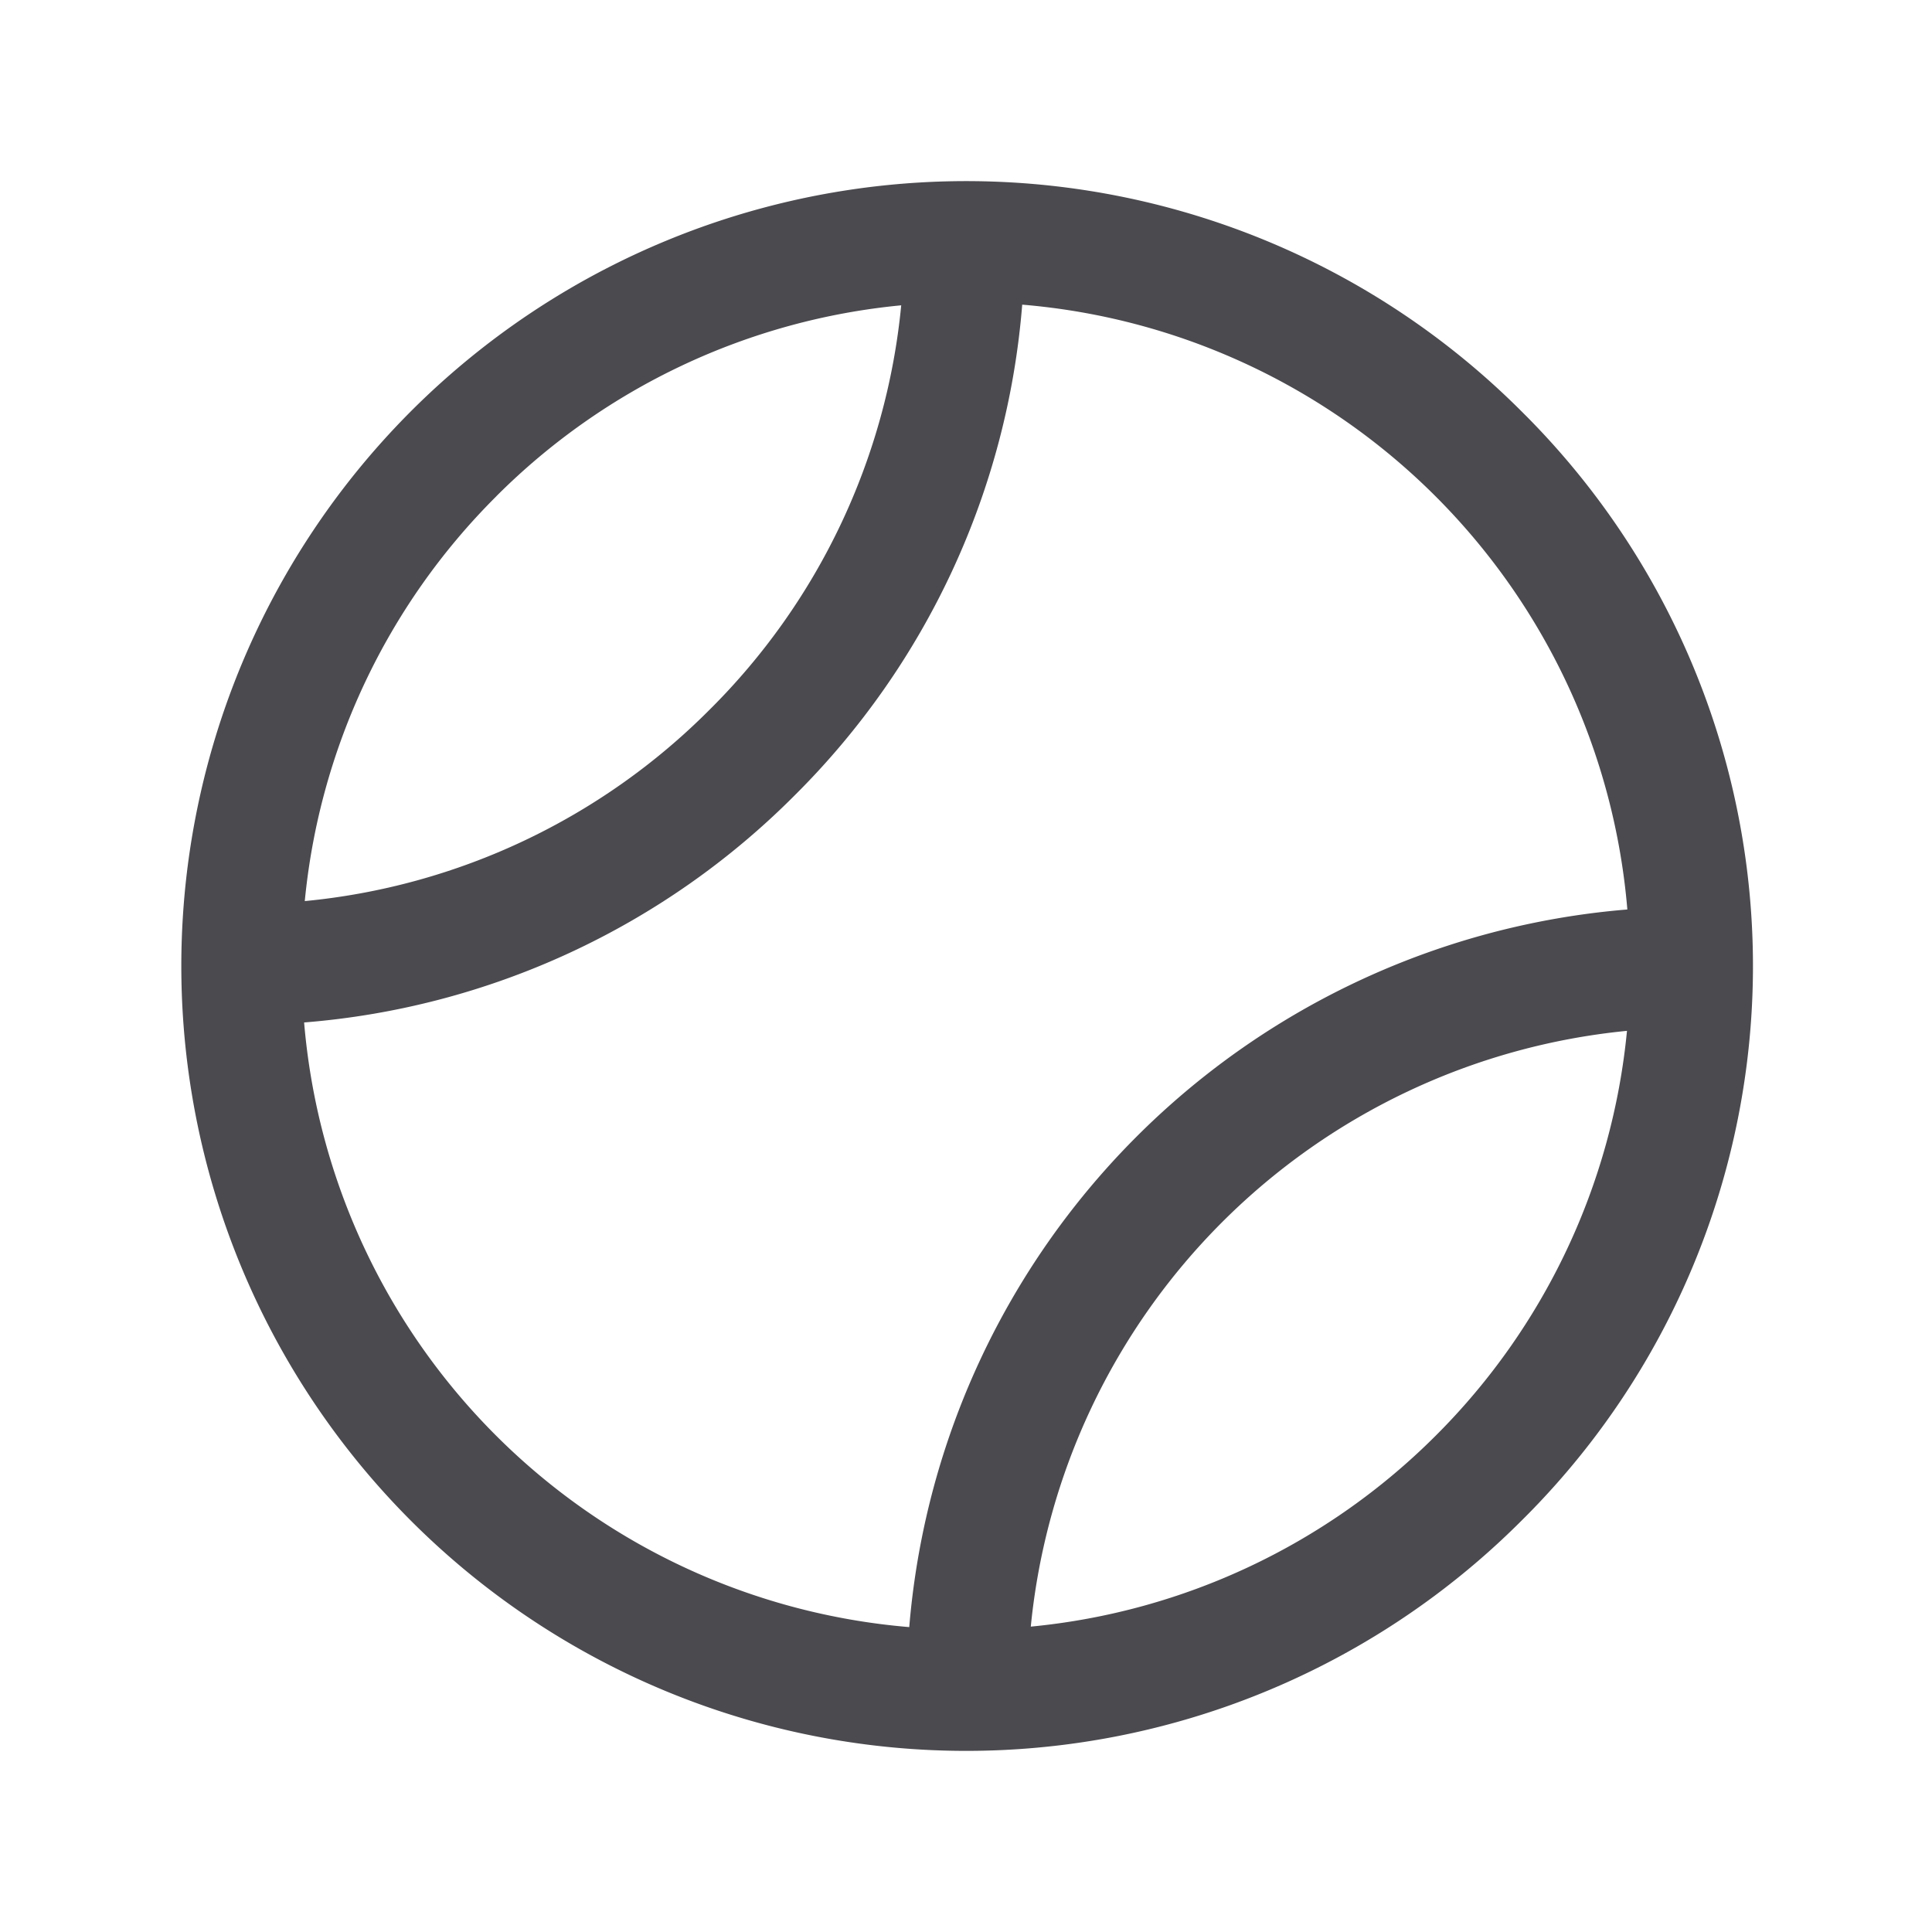 <svg xmlns="http://www.w3.org/2000/svg" width="32" height="32" fill="none" viewBox="0 0 32 32">
  <path fill="#4A4A4F" d="M25.196 6.808a13 13 0 1 0 0 18.384 12.925 12.925 0 0 0 0-18.384ZM8.22 8.22a10.954 10.954 0 0 1 6.707-3.163 10.914 10.914 0 0 1-3.176 6.7 10.928 10.928 0 0 1-6.703 3.168A10.948 10.948 0 0 1 8.22 8.221Zm-3.18 8.715a12.912 12.912 0 0 0 8.125-3.764 12.905 12.905 0 0 0 3.766-8.125 10.972 10.972 0 0 1 10.023 10.018A13 13 0 0 0 15.06 26.95 10.973 10.973 0 0 1 5.037 16.934l.004.001Zm18.74 6.844a10.962 10.962 0 0 1-6.707 3.163 11 11 0 0 1 9.875-9.868 10.948 10.948 0 0 1-3.168 6.705Z"/>
</svg>
